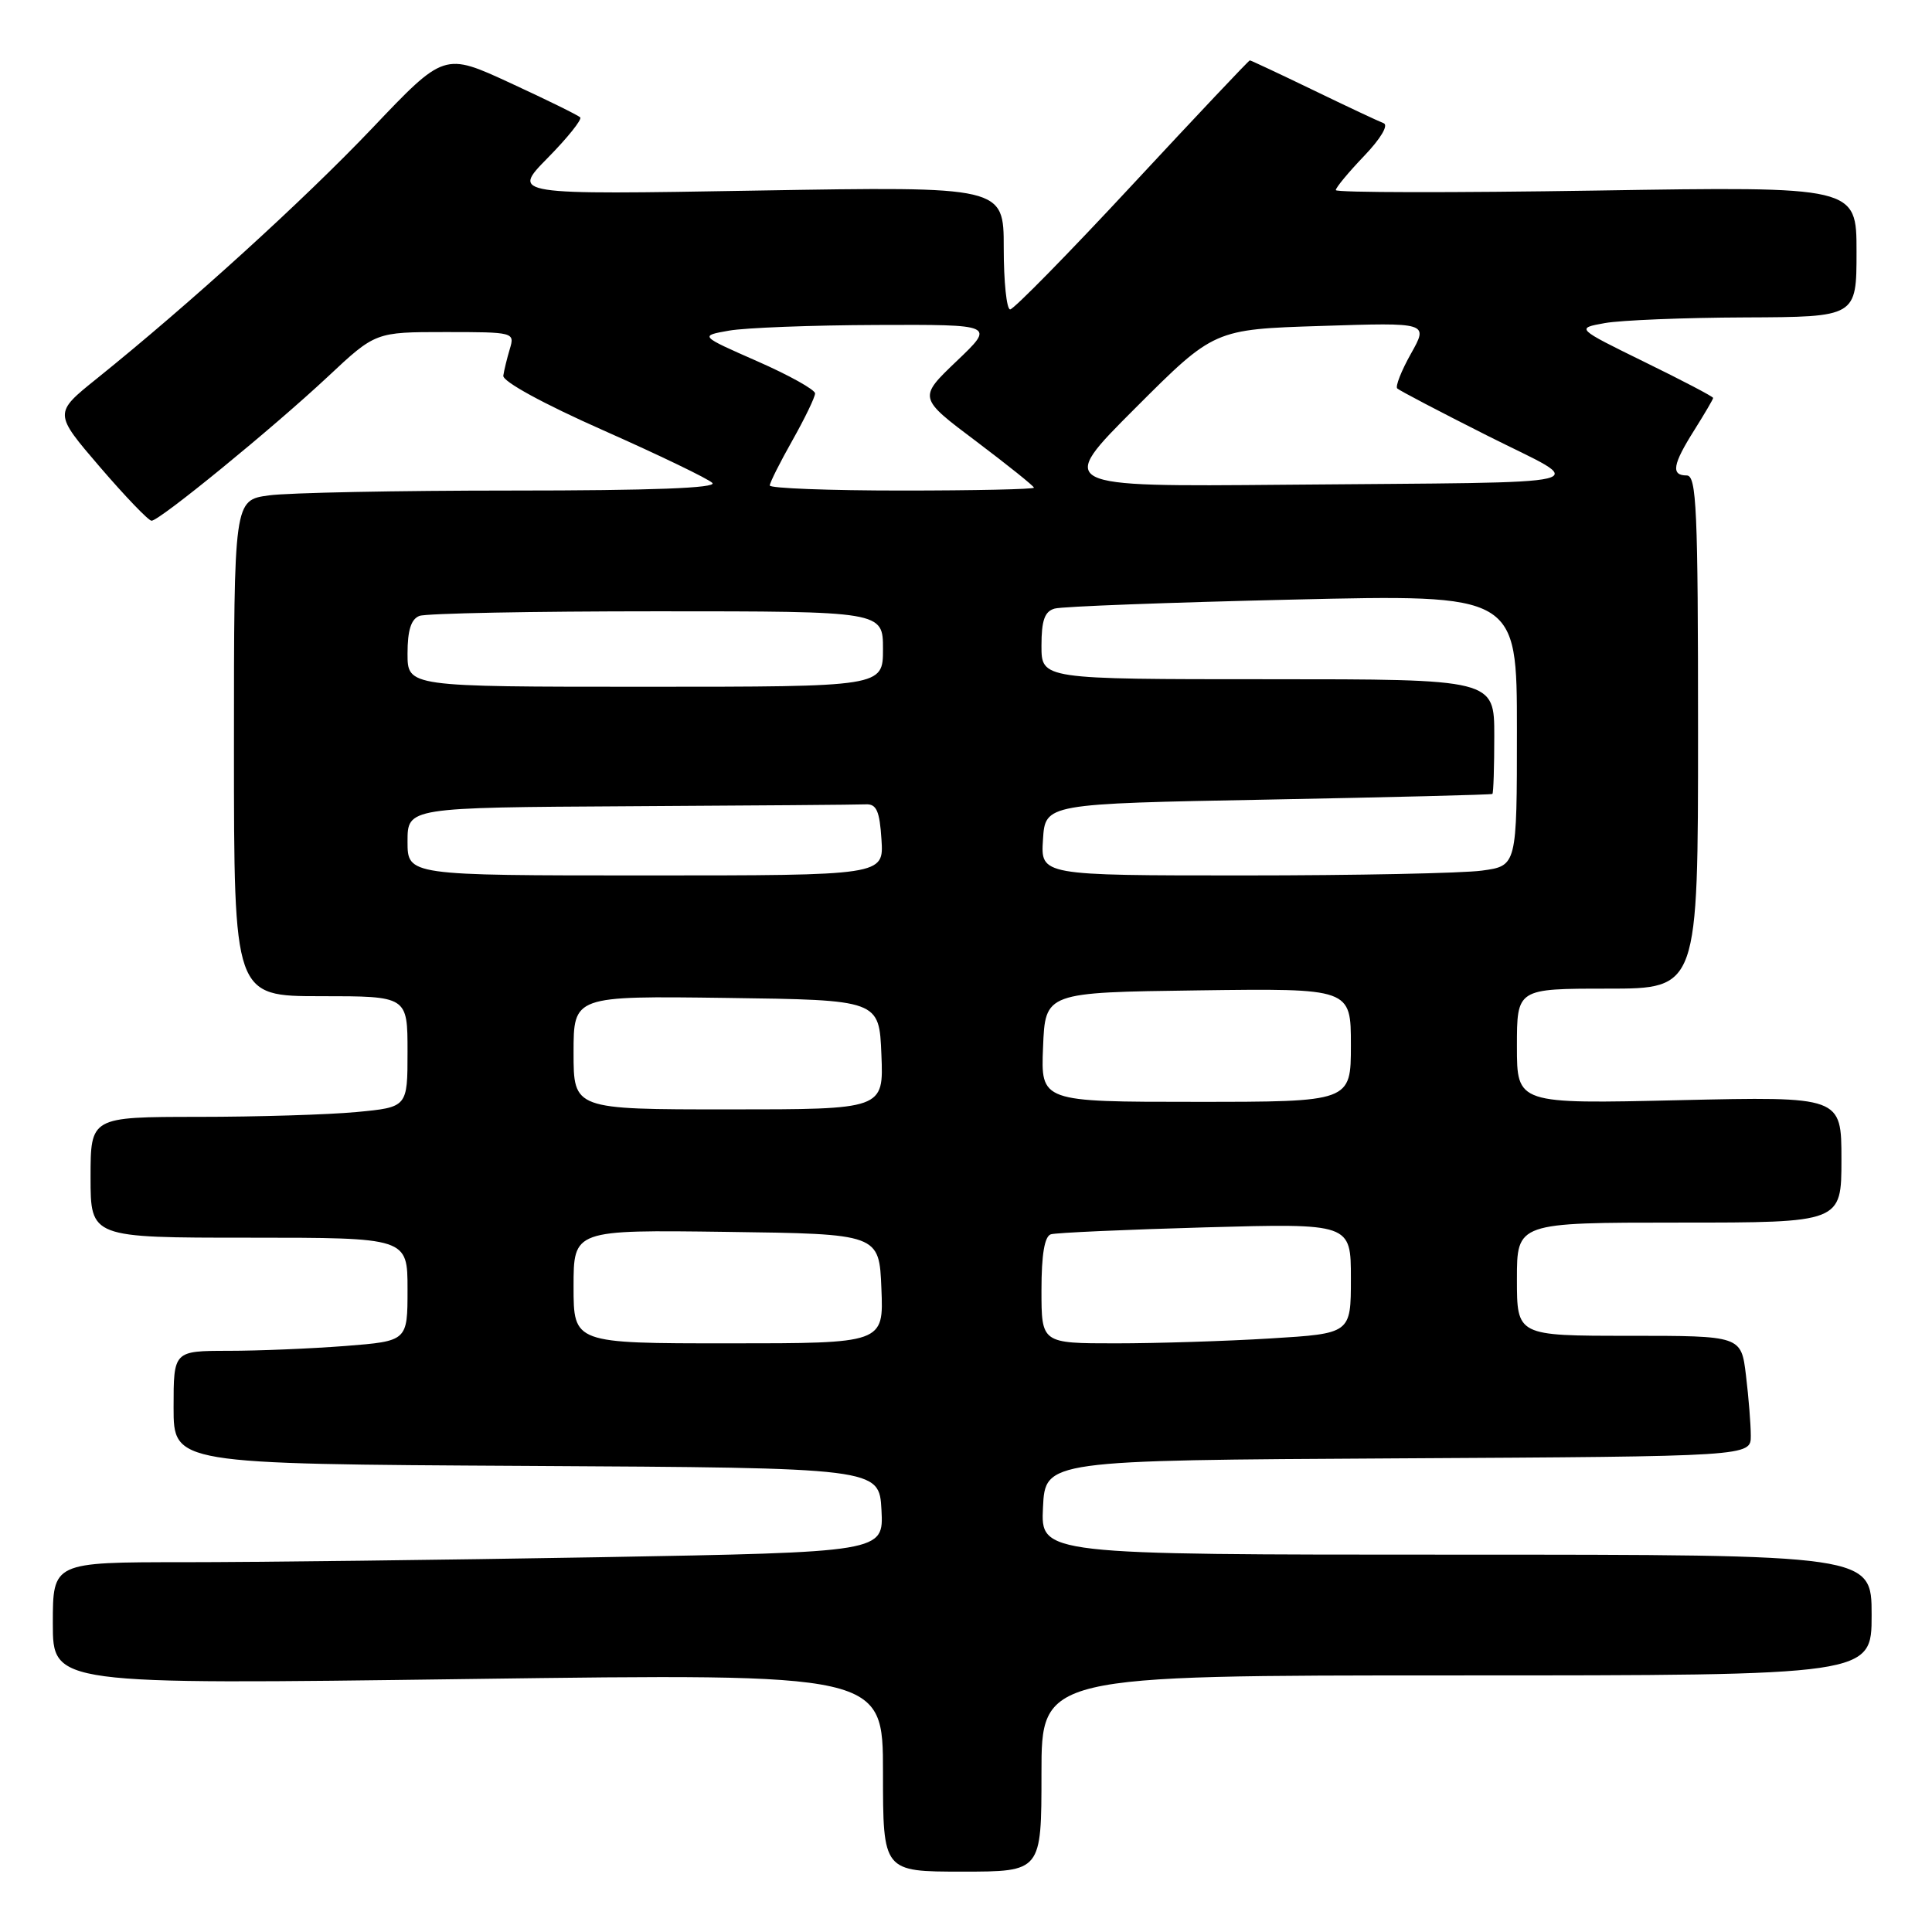 <?xml version="1.0" encoding="UTF-8" standalone="no"?>
<!DOCTYPE svg PUBLIC "-//W3C//DTD SVG 1.1//EN" "http://www.w3.org/Graphics/SVG/1.1/DTD/svg11.dtd" >
<svg xmlns="http://www.w3.org/2000/svg" xmlns:xlink="http://www.w3.org/1999/xlink" version="1.1" viewBox="0 0 256 256">
 <g >
 <path fill="currentColor"
d=" M 138.00 235.00 C 138.00 222.00 138.00 222.00 193.00 222.00 C 248.00 222.00 248.00 222.00 248.00 214.00 C 248.00 206.00 248.00 206.00 192.95 206.00 C 137.90 206.00 137.90 206.00 138.20 199.75 C 138.50 193.50 138.50 193.50 185.25 193.24 C 232.00 192.98 232.00 192.98 231.99 190.24 C 231.99 188.73 231.70 185.14 231.35 182.25 C 230.72 177.00 230.72 177.00 215.86 177.00 C 201.00 177.00 201.00 177.00 201.00 169.50 C 201.00 162.00 201.00 162.00 222.50 162.00 C 244.00 162.00 244.00 162.00 244.00 153.64 C 244.00 145.29 244.00 145.29 222.50 145.78 C 201.00 146.28 201.00 146.28 201.00 138.64 C 201.00 131.00 201.00 131.00 213.00 131.00 C 225.00 131.00 225.00 131.00 225.00 97.00 C 225.00 67.44 224.80 63.00 223.50 63.00 C 221.38 63.00 221.63 61.55 224.50 57.00 C 225.87 54.82 227.00 52.90 227.00 52.73 C 227.00 52.55 222.91 50.41 217.90 47.96 C 208.81 43.50 208.81 43.50 212.65 42.81 C 214.77 42.43 223.14 42.09 231.25 42.06 C 246.00 42.00 246.00 42.00 246.00 33.35 C 246.00 24.70 246.00 24.70 211.50 25.25 C 192.53 25.55 177.00 25.53 177.00 25.19 C 177.00 24.86 178.69 22.82 180.75 20.67 C 182.96 18.36 184.02 16.57 183.33 16.32 C 182.69 16.08 178.49 14.11 174.01 11.94 C 169.52 9.77 165.74 8.00 165.61 8.00 C 165.47 8.00 158.46 15.43 150.03 24.50 C 141.60 33.58 134.31 41.00 133.85 41.00 C 133.38 41.00 133.00 37.33 133.00 32.85 C 133.00 24.70 133.00 24.70 100.38 25.25 C 67.77 25.81 67.77 25.81 72.57 20.93 C 75.22 18.24 77.15 15.82 76.88 15.55 C 76.60 15.27 72.44 13.22 67.62 11.00 C 58.86 6.95 58.86 6.95 49.31 17.00 C 40.21 26.56 25.14 40.26 12.81 50.18 C 7.12 54.75 7.12 54.75 13.24 61.88 C 16.60 65.79 19.68 69.00 20.08 69.00 C 21.14 69.00 36.09 56.78 43.42 49.93 C 49.75 44.00 49.75 44.00 58.99 44.00 C 68.11 44.00 68.22 44.03 67.55 46.25 C 67.18 47.49 66.79 49.08 66.69 49.78 C 66.58 50.54 72.01 53.51 79.94 57.02 C 87.33 60.30 93.83 63.43 94.39 63.99 C 95.07 64.67 86.40 65.00 67.84 65.00 C 52.68 65.00 38.19 65.29 35.64 65.64 C 31.00 66.27 31.00 66.27 31.00 99.14 C 31.00 132.00 31.00 132.00 42.50 132.00 C 54.00 132.00 54.00 132.00 54.00 139.36 C 54.00 146.71 54.00 146.71 47.25 147.35 C 43.54 147.70 34.09 147.99 26.25 147.99 C 12.00 148.00 12.00 148.00 12.00 156.00 C 12.00 164.00 12.00 164.00 33.00 164.00 C 54.00 164.00 54.00 164.00 54.00 170.85 C 54.00 177.70 54.00 177.70 45.75 178.35 C 41.21 178.70 34.24 178.99 30.25 178.99 C 23.00 179.00 23.00 179.00 23.00 186.49 C 23.00 193.98 23.00 193.98 69.75 194.24 C 116.50 194.50 116.50 194.50 116.80 200.09 C 117.09 205.67 117.09 205.67 79.38 206.34 C 58.64 206.70 33.87 207.00 24.34 207.00 C 7.00 207.00 7.00 207.00 7.00 215.11 C 7.00 223.22 7.00 223.22 62.00 222.48 C 117.00 221.74 117.00 221.74 117.00 234.87 C 117.00 248.00 117.00 248.00 127.50 248.00 C 138.00 248.00 138.00 248.00 138.00 235.00 Z  M 76.00 170.48 C 76.00 162.96 76.00 162.96 96.25 163.23 C 116.50 163.50 116.50 163.50 116.79 170.75 C 117.09 178.00 117.09 178.00 96.54 178.00 C 76.00 178.00 76.00 178.00 76.00 170.48 Z  M 138.00 170.97 C 138.00 166.22 138.41 163.81 139.25 163.55 C 139.94 163.34 149.16 162.93 159.75 162.63 C 179.00 162.10 179.00 162.10 179.00 169.40 C 179.00 176.70 179.00 176.70 168.34 177.35 C 162.48 177.71 153.26 178.00 147.84 178.00 C 138.00 178.00 138.00 178.00 138.00 170.97 Z  M 76.00 139.48 C 76.00 131.96 76.00 131.96 96.25 132.23 C 116.50 132.50 116.50 132.50 116.79 139.75 C 117.09 147.00 117.09 147.00 96.54 147.00 C 76.00 147.00 76.00 147.00 76.00 139.48 Z  M 138.21 138.75 C 138.50 131.50 138.50 131.50 158.75 131.23 C 179.00 130.96 179.00 130.96 179.00 138.48 C 179.00 146.00 179.00 146.00 158.46 146.00 C 137.91 146.00 137.91 146.00 138.21 138.75 Z  M 54.00 111.50 C 54.00 107.00 54.00 107.00 83.50 106.83 C 99.72 106.74 113.79 106.63 114.75 106.58 C 116.14 106.52 116.56 107.47 116.80 111.25 C 117.11 116.00 117.11 116.00 85.55 116.00 C 54.00 116.00 54.00 116.00 54.00 111.50 Z  M 138.20 111.25 C 138.50 106.50 138.50 106.50 168.00 105.95 C 184.22 105.64 197.61 105.31 197.75 105.20 C 197.89 105.09 198.00 101.62 198.00 97.50 C 198.00 90.00 198.00 90.00 168.00 90.00 C 138.00 90.00 138.00 90.00 138.00 85.57 C 138.00 82.20 138.42 81.01 139.75 80.64 C 140.71 80.36 154.89 79.83 171.25 79.45 C 201.00 78.75 201.00 78.75 201.00 96.74 C 201.00 114.73 201.00 114.73 196.36 115.36 C 193.81 115.71 179.61 116.00 164.81 116.00 C 137.89 116.00 137.89 116.00 138.20 111.25 Z  M 54.00 86.61 C 54.00 83.52 54.47 82.03 55.58 81.61 C 56.45 81.27 70.63 81.00 87.08 81.00 C 117.00 81.00 117.00 81.00 117.00 86.00 C 117.00 91.00 117.00 91.00 85.50 91.00 C 54.00 91.00 54.00 91.00 54.00 86.61 Z  M 102.00 64.33 C 102.00 63.96 103.35 61.27 105.00 58.35 C 106.65 55.42 108.00 52.63 108.00 52.13 C 108.00 51.64 104.56 49.72 100.35 47.87 C 92.69 44.50 92.69 44.50 96.60 43.81 C 98.74 43.43 107.55 43.09 116.18 43.06 C 131.85 43.00 131.85 43.00 126.76 47.85 C 121.67 52.71 121.67 52.71 129.34 58.47 C 133.55 61.65 137.00 64.41 137.00 64.62 C 137.00 64.83 129.12 65.00 119.50 65.00 C 109.88 65.00 102.00 64.70 102.00 64.33 Z  M 150.44 54.07 C 160.87 43.64 160.87 43.64 175.07 43.19 C 189.28 42.73 189.28 42.73 186.96 46.86 C 185.69 49.12 184.87 51.20 185.14 51.47 C 185.41 51.74 190.78 54.55 197.07 57.72 C 210.66 64.56 213.63 63.84 170.25 64.23 C 140.01 64.50 140.01 64.50 150.44 54.07 Z "/>
</g>
</svg>